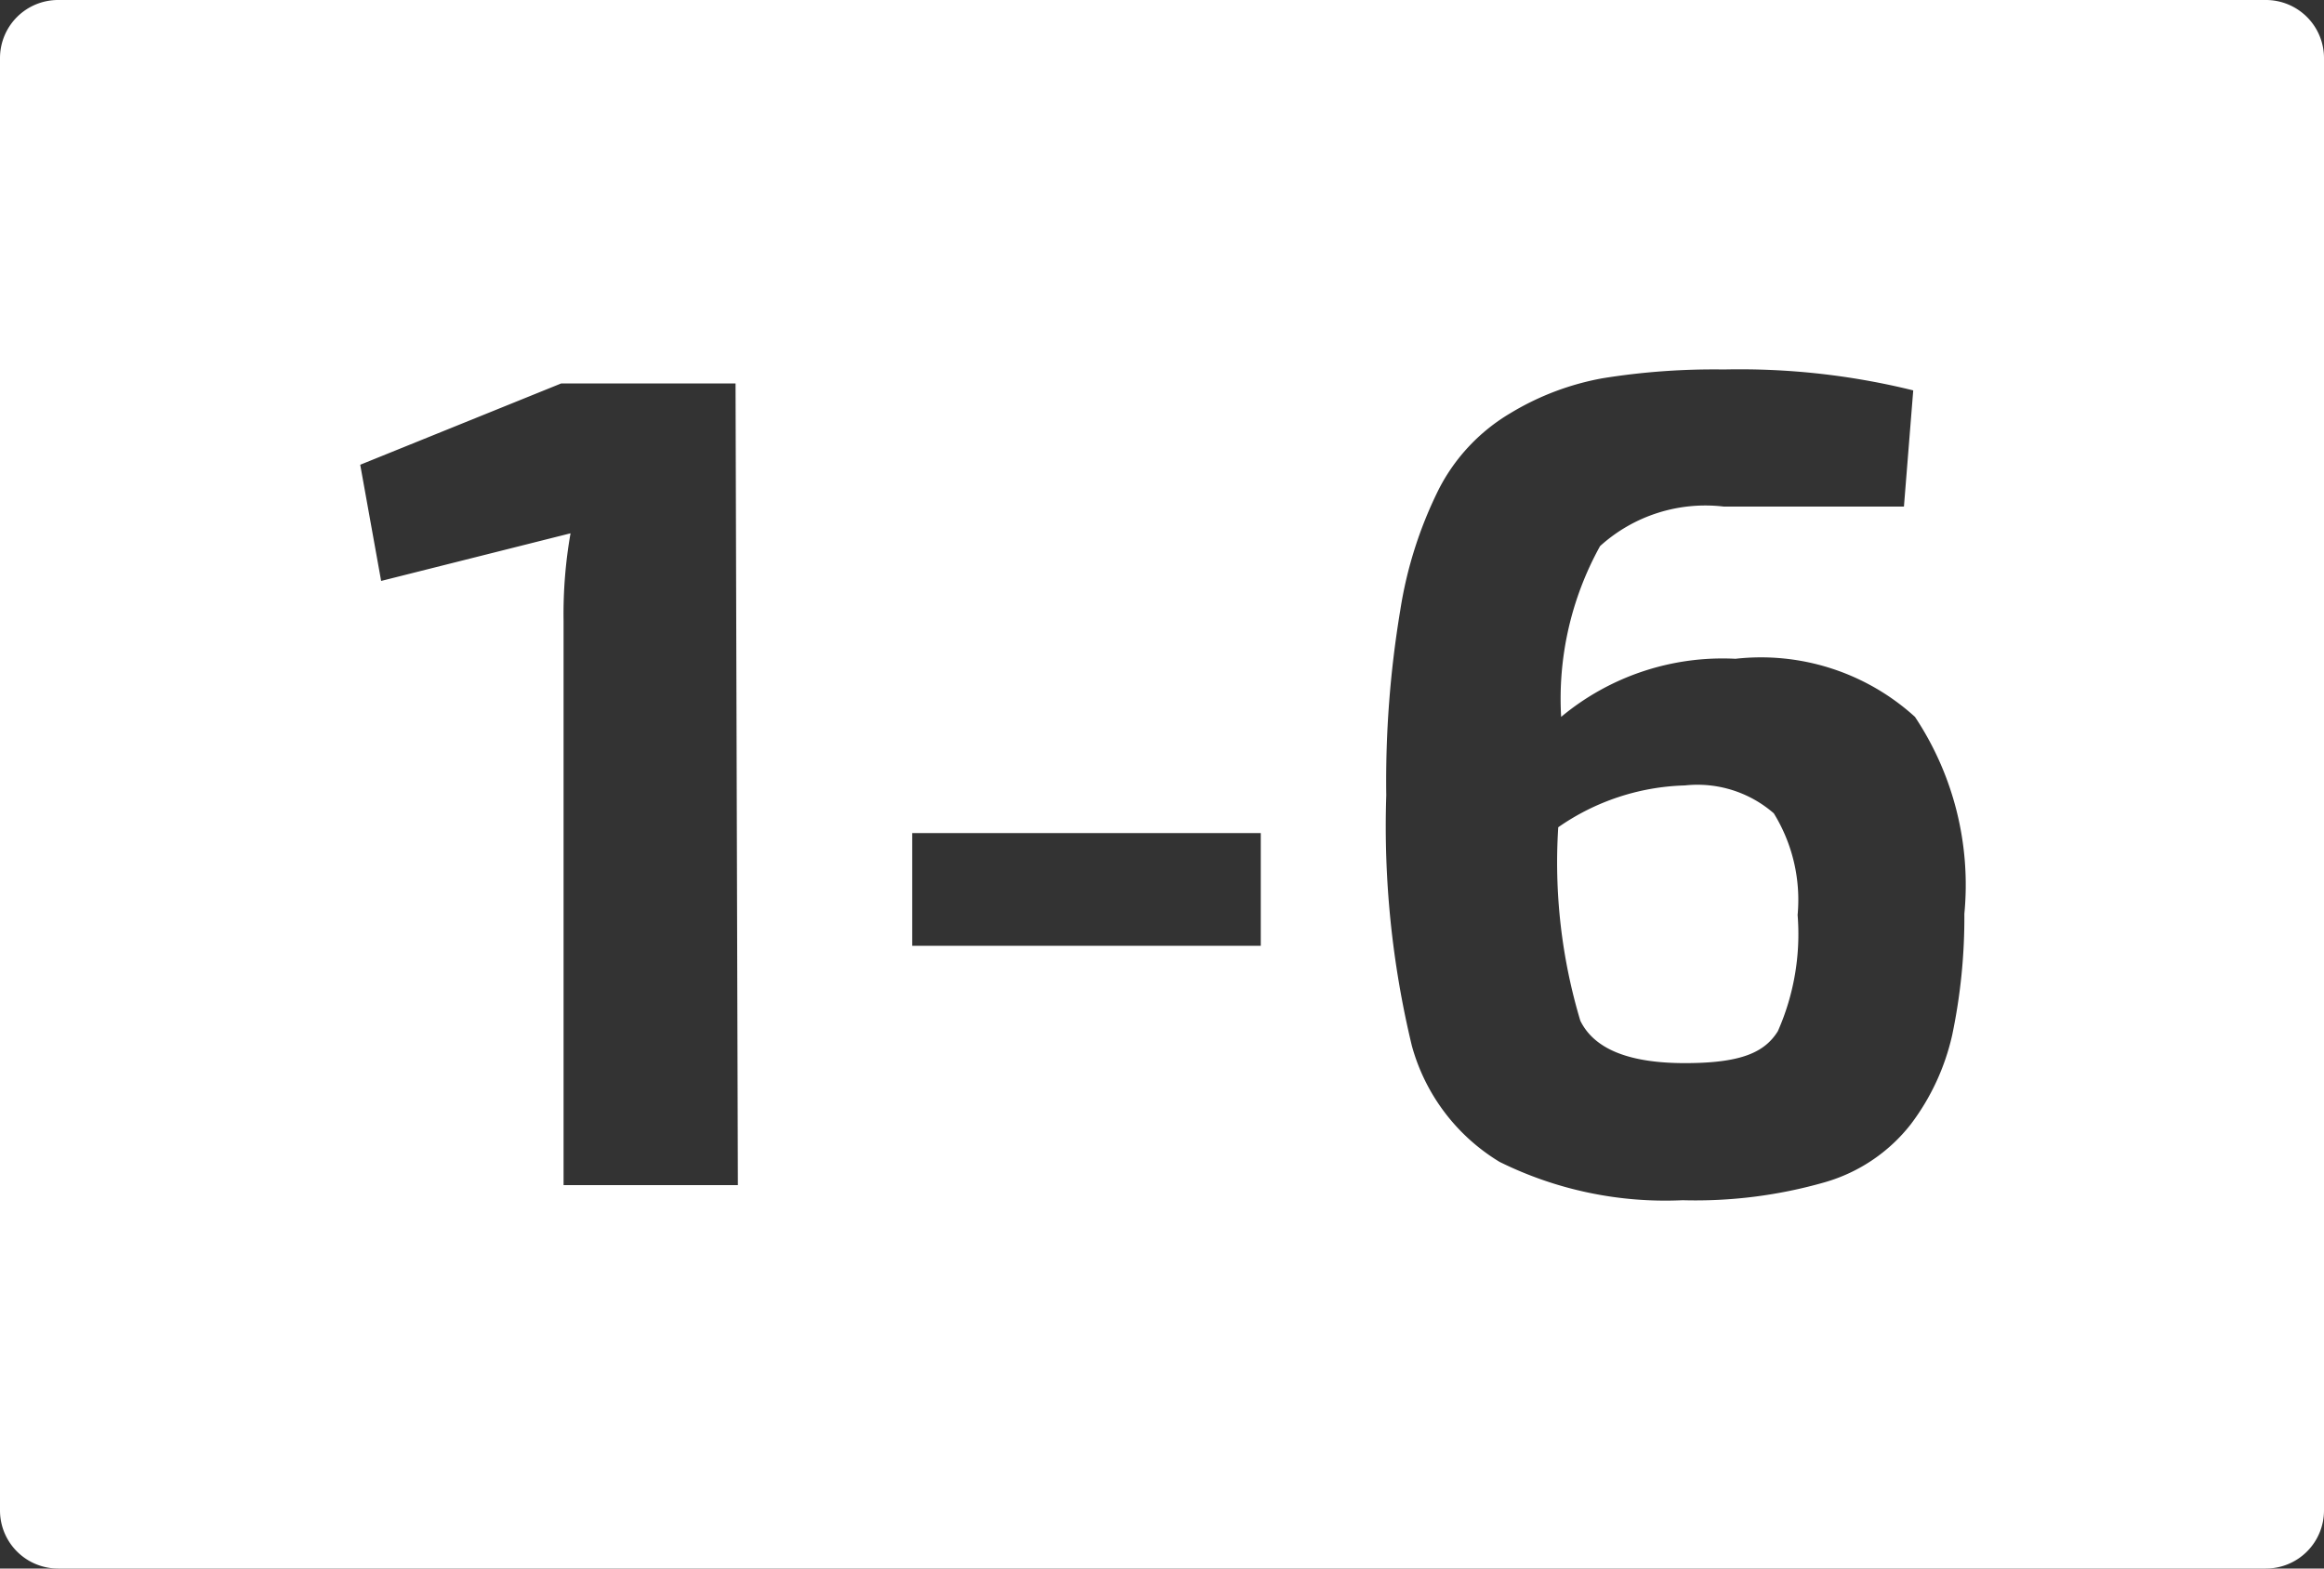 <svg id="e6d8a8b2-f4b6-4a88-98ca-0c95c7526d55" data-name="Calque 1" xmlns="http://www.w3.org/2000/svg" viewBox="0 0 40 27"><rect x="0" y="0" width="40" height="27" fill="#333333" stroke="none"/><defs><style>.b9985437-17c9-440e-8f5f-9c3d475fdb28{fill:#fff;}</style></defs><g id="f3d6cd83-9f83-481a-90cb-7c16075a3d93" data-name="1-6"><path class="b9985437-17c9-440e-8f5f-9c3d475fdb28" d="M39,0H1A1,1,0,0,0,0,1V26a1,1,0,0,0,1,1H39a1,1,0,0,0,1-1V1A1,1,0,0,0,39,0ZM12.7,20.4h-3V10.68a8,8,0,0,1,.12-1.5L6.56,10,6.2,8,9.66,6.6h3Zm9-4.12h-6V14.34h6ZM33.6,17.82a4,4,0,0,1-.71,1.53,2.89,2.89,0,0,1-1.48,1,8.07,8.07,0,0,1-2.45.31A6.43,6.43,0,0,1,25.81,20,3.38,3.38,0,0,1,24.3,18a16.12,16.12,0,0,1-.44-4.31,17.92,17.92,0,0,1,.24-3.18,7.11,7.11,0,0,1,.67-2.1A3.23,3.23,0,0,1,26,7.11a4.66,4.66,0,0,1,1.59-.6,12.08,12.08,0,0,1,2.08-.15,12.44,12.44,0,0,1,3.26.36l-.16,2c-.69,0-1.73,0-3.1,0a2.7,2.7,0,0,0-2.13.68,5.42,5.42,0,0,0-.67,2.94,4.34,4.34,0,0,1,3-1,3.94,3.94,0,0,1,3.09,1,5.22,5.22,0,0,1,.85,3.39A9.85,9.85,0,0,1,33.6,17.82Z" transform="translate(0)"/><path class="b9985437-17c9-440e-8f5f-9c3d475fdb28" d="M29,13.52a4,4,0,0,0-2.18.72,9.49,9.49,0,0,0,.38,3.33c.24.49.84.73,1.8.73s1.37-.18,1.6-.55a4.13,4.13,0,0,0,.34-2A2.84,2.84,0,0,0,30.53,14,2,2,0,0,0,29,13.52Z" transform="translate(0)"/></g></svg>